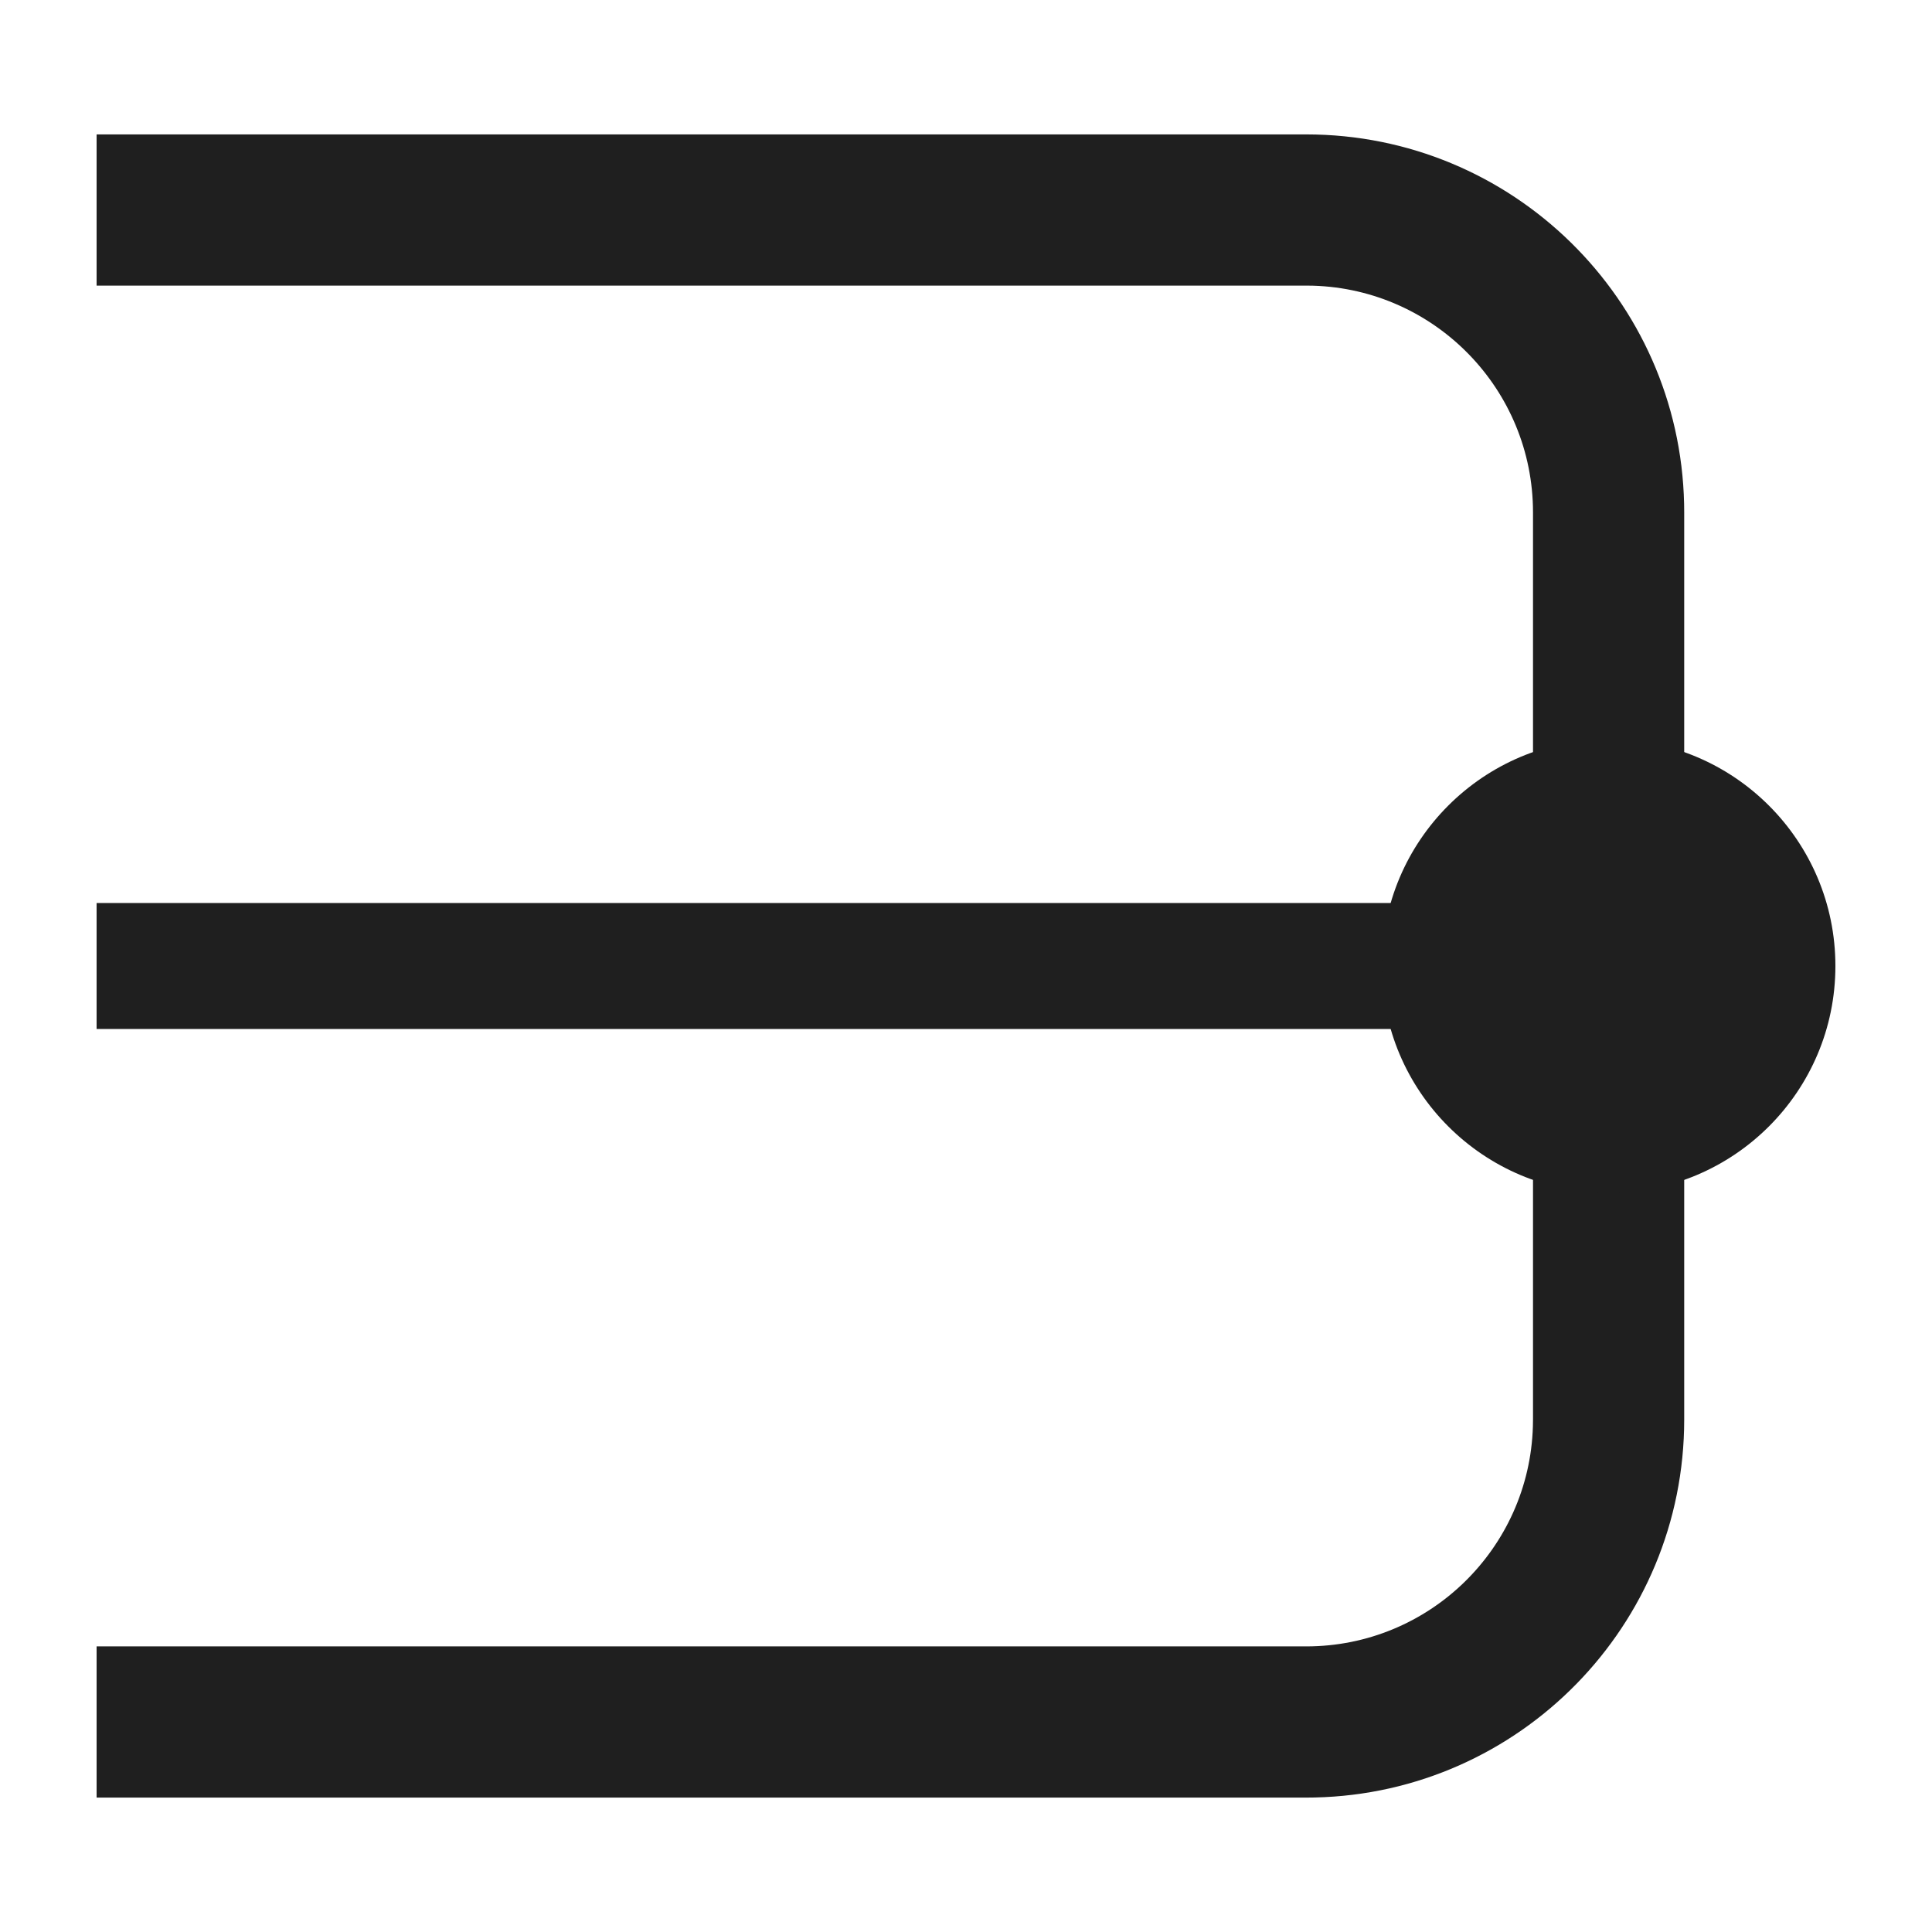 <svg width="100" height="100" viewBox="0 0 100 100" xmlns="http://www.w3.org/2000/svg"><g fill="#1F1F1F" fill-rule="evenodd"><path d="M67.609 6.957c10.657 0 19.325 8.52 19.56 19.122l.005.443v46.956c0 10.658-8.521 19.325-19.122 19.56l-.443.005H5v-7.826h62.609c6.363 0 11.544-5.063 11.733-11.38l.006-.359V26.522c0-6.364-5.063-11.544-11.38-11.734l-.36-.005H5V6.957h62.609z" fill-rule="nonzero"/><path fill-rule="nonzero" d="M73.633 46.74v6.52H5v-6.52z"/><path d="M83.26 61.74C89.745 61.74 95 56.482 95 50c0-6.483-5.256-11.74-11.74-11.74-6.482 0-11.738 5.257-11.738 11.74 0 6.483 5.256 11.74 11.739 11.74z"/></g></svg>